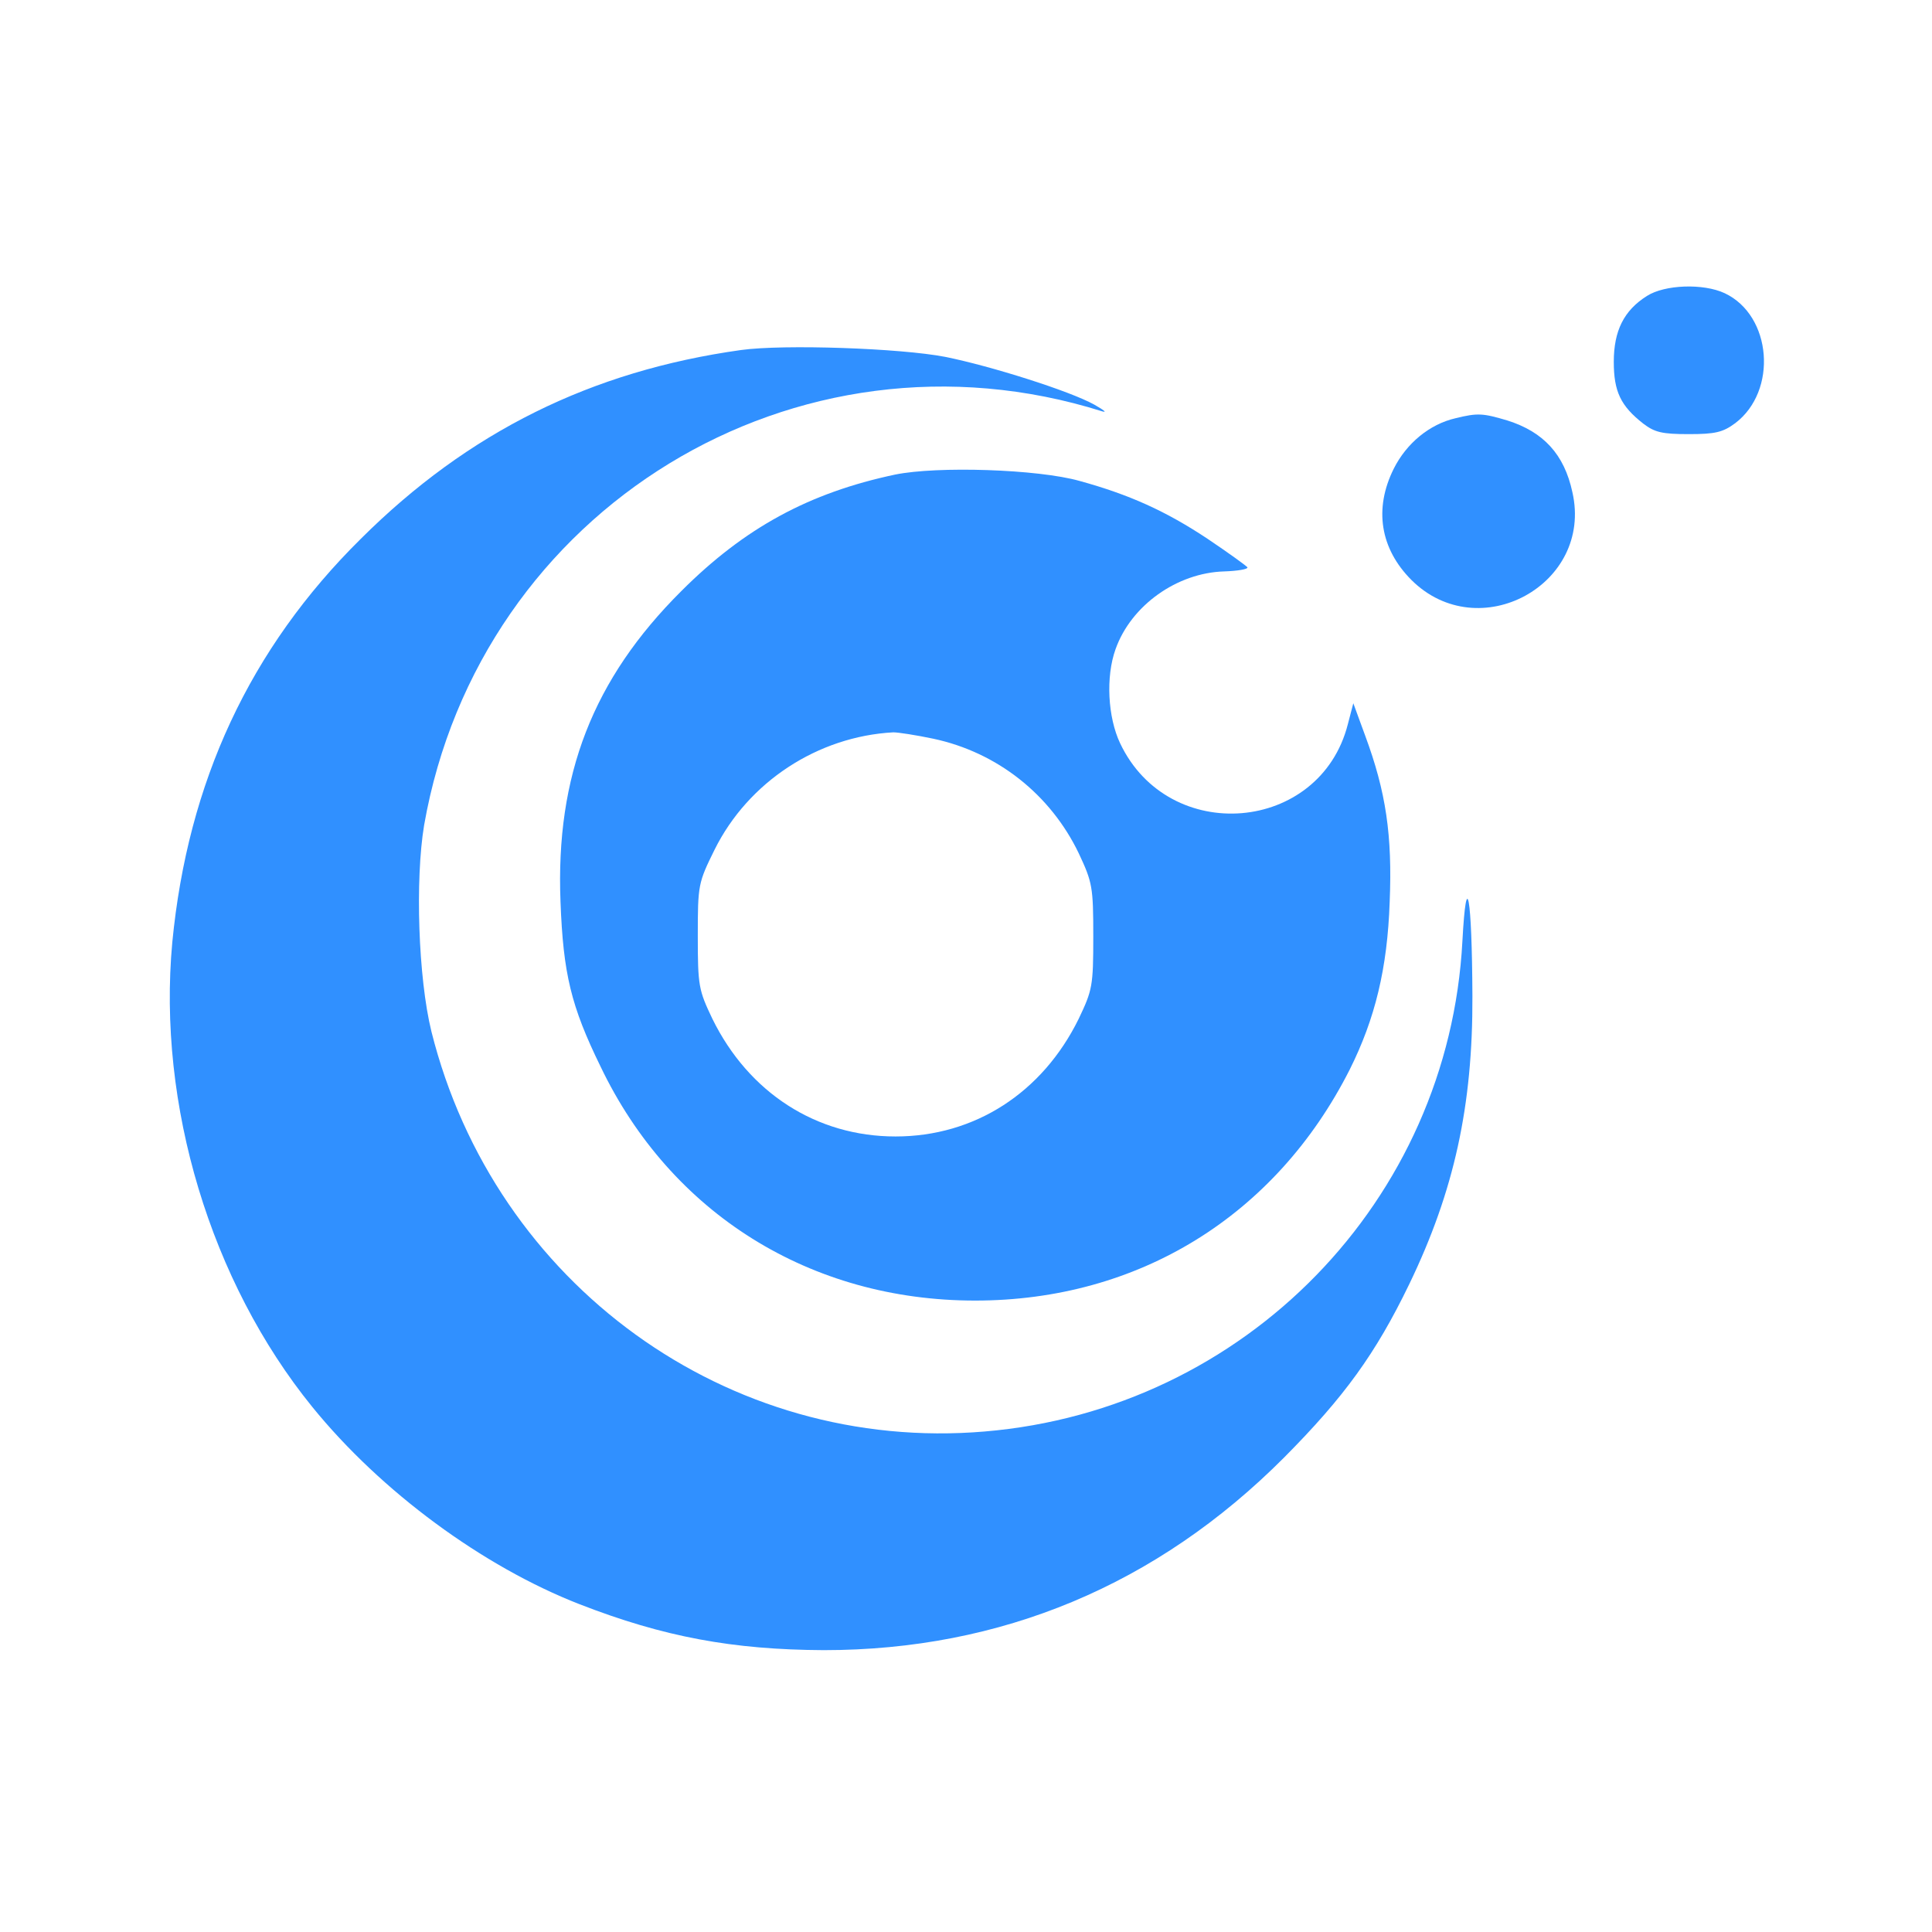 <?xml version="1.0" standalone="no"?>
<!DOCTYPE svg PUBLIC "-//W3C//DTD SVG 20010904//EN"
 "http://www.w3.org/TR/2001/REC-SVG-20010904/DTD/svg10.dtd">
<svg version="1.0" xmlns="http://www.w3.org/2000/svg"
 width="425pt" height="425pt" viewBox="0 0 425 425"
 preserveAspectRatio="xMidYMid meet">
<g transform="translate(0,425) scale(0.1,-0.1)"
fill="#3090FF" stroke="none">
<path class="circle2" d="M3623 3599 c-51 -32 -73 -77 -73 -145 0 -65 15 -97 65 -136 25 -19
41 -23 100 -23 58 0 75 4 102 24 94 71 81 237 -23 286 -47 22 -132 19 -171 -6z"/>
<path  d="M1630 3480 c-329 -46 -600 -180 -836 -415 -245 -242 -381 -536 -415
-888 -33 -357 84 -746 308 -1022 151 -186 375 -351 588 -434 185 -72 337 -100
537 -101 390 0 733 143 1013 424 132 133 201 228 275 381 99 205 140 393 139
634 -1 220 -13 287 -22 121 -30 -571 -478 -1031 -1051 -1079 -565 -48 -1078
324 -1217 880 -29 118 -36 334 -16 454 122 696 819 1122 1492 910 11 -3 3 3
-18 15 -54 30 -228 85 -328 105 -98 19 -355 28 -449 15z"/>
    <g class="circle1">
<path class="circle1" d="M3202 3330 c-57 -13 -108 -55 -136 -111 -44 -88 -30 -176 39 -245
148 -147 400 -10 354 193 -18 84 -64 133 -143 158 -54 16 -65 17 -114 5z"/>
    </g>
<path  d="M1969 3206 c-189 -40 -331 -117 -470 -256 -195 -194 -277 -406 -266
-684 6 -158 23 -229 88 -362 155 -324 462 -515 824 -515 359 0 661 186 824
508 56 112 83 223 88 369 6 146 -8 242 -54 366 l-26 71 -12 -46 c-61 -240
-394 -268 -501 -42 -27 57 -32 146 -10 207 34 96 135 168 239 171 30 1 53 5
51 9 -3 4 -42 32 -88 63 -92 61 -172 97 -281 127 -92 26 -313 33 -406 14z m84
-581 c141 -30 258 -123 320 -252 30 -64 32 -74 32 -183 0 -109 -2 -118 -32
-181 -80 -163 -229 -259 -403 -259 -174 0 -323 96 -403 259 -30 63 -32 72 -32
182 0 113 1 117 37 190 74 149 227 249 393 258 11 0 50 -6 88 -14z"/>
</g>
</svg>
